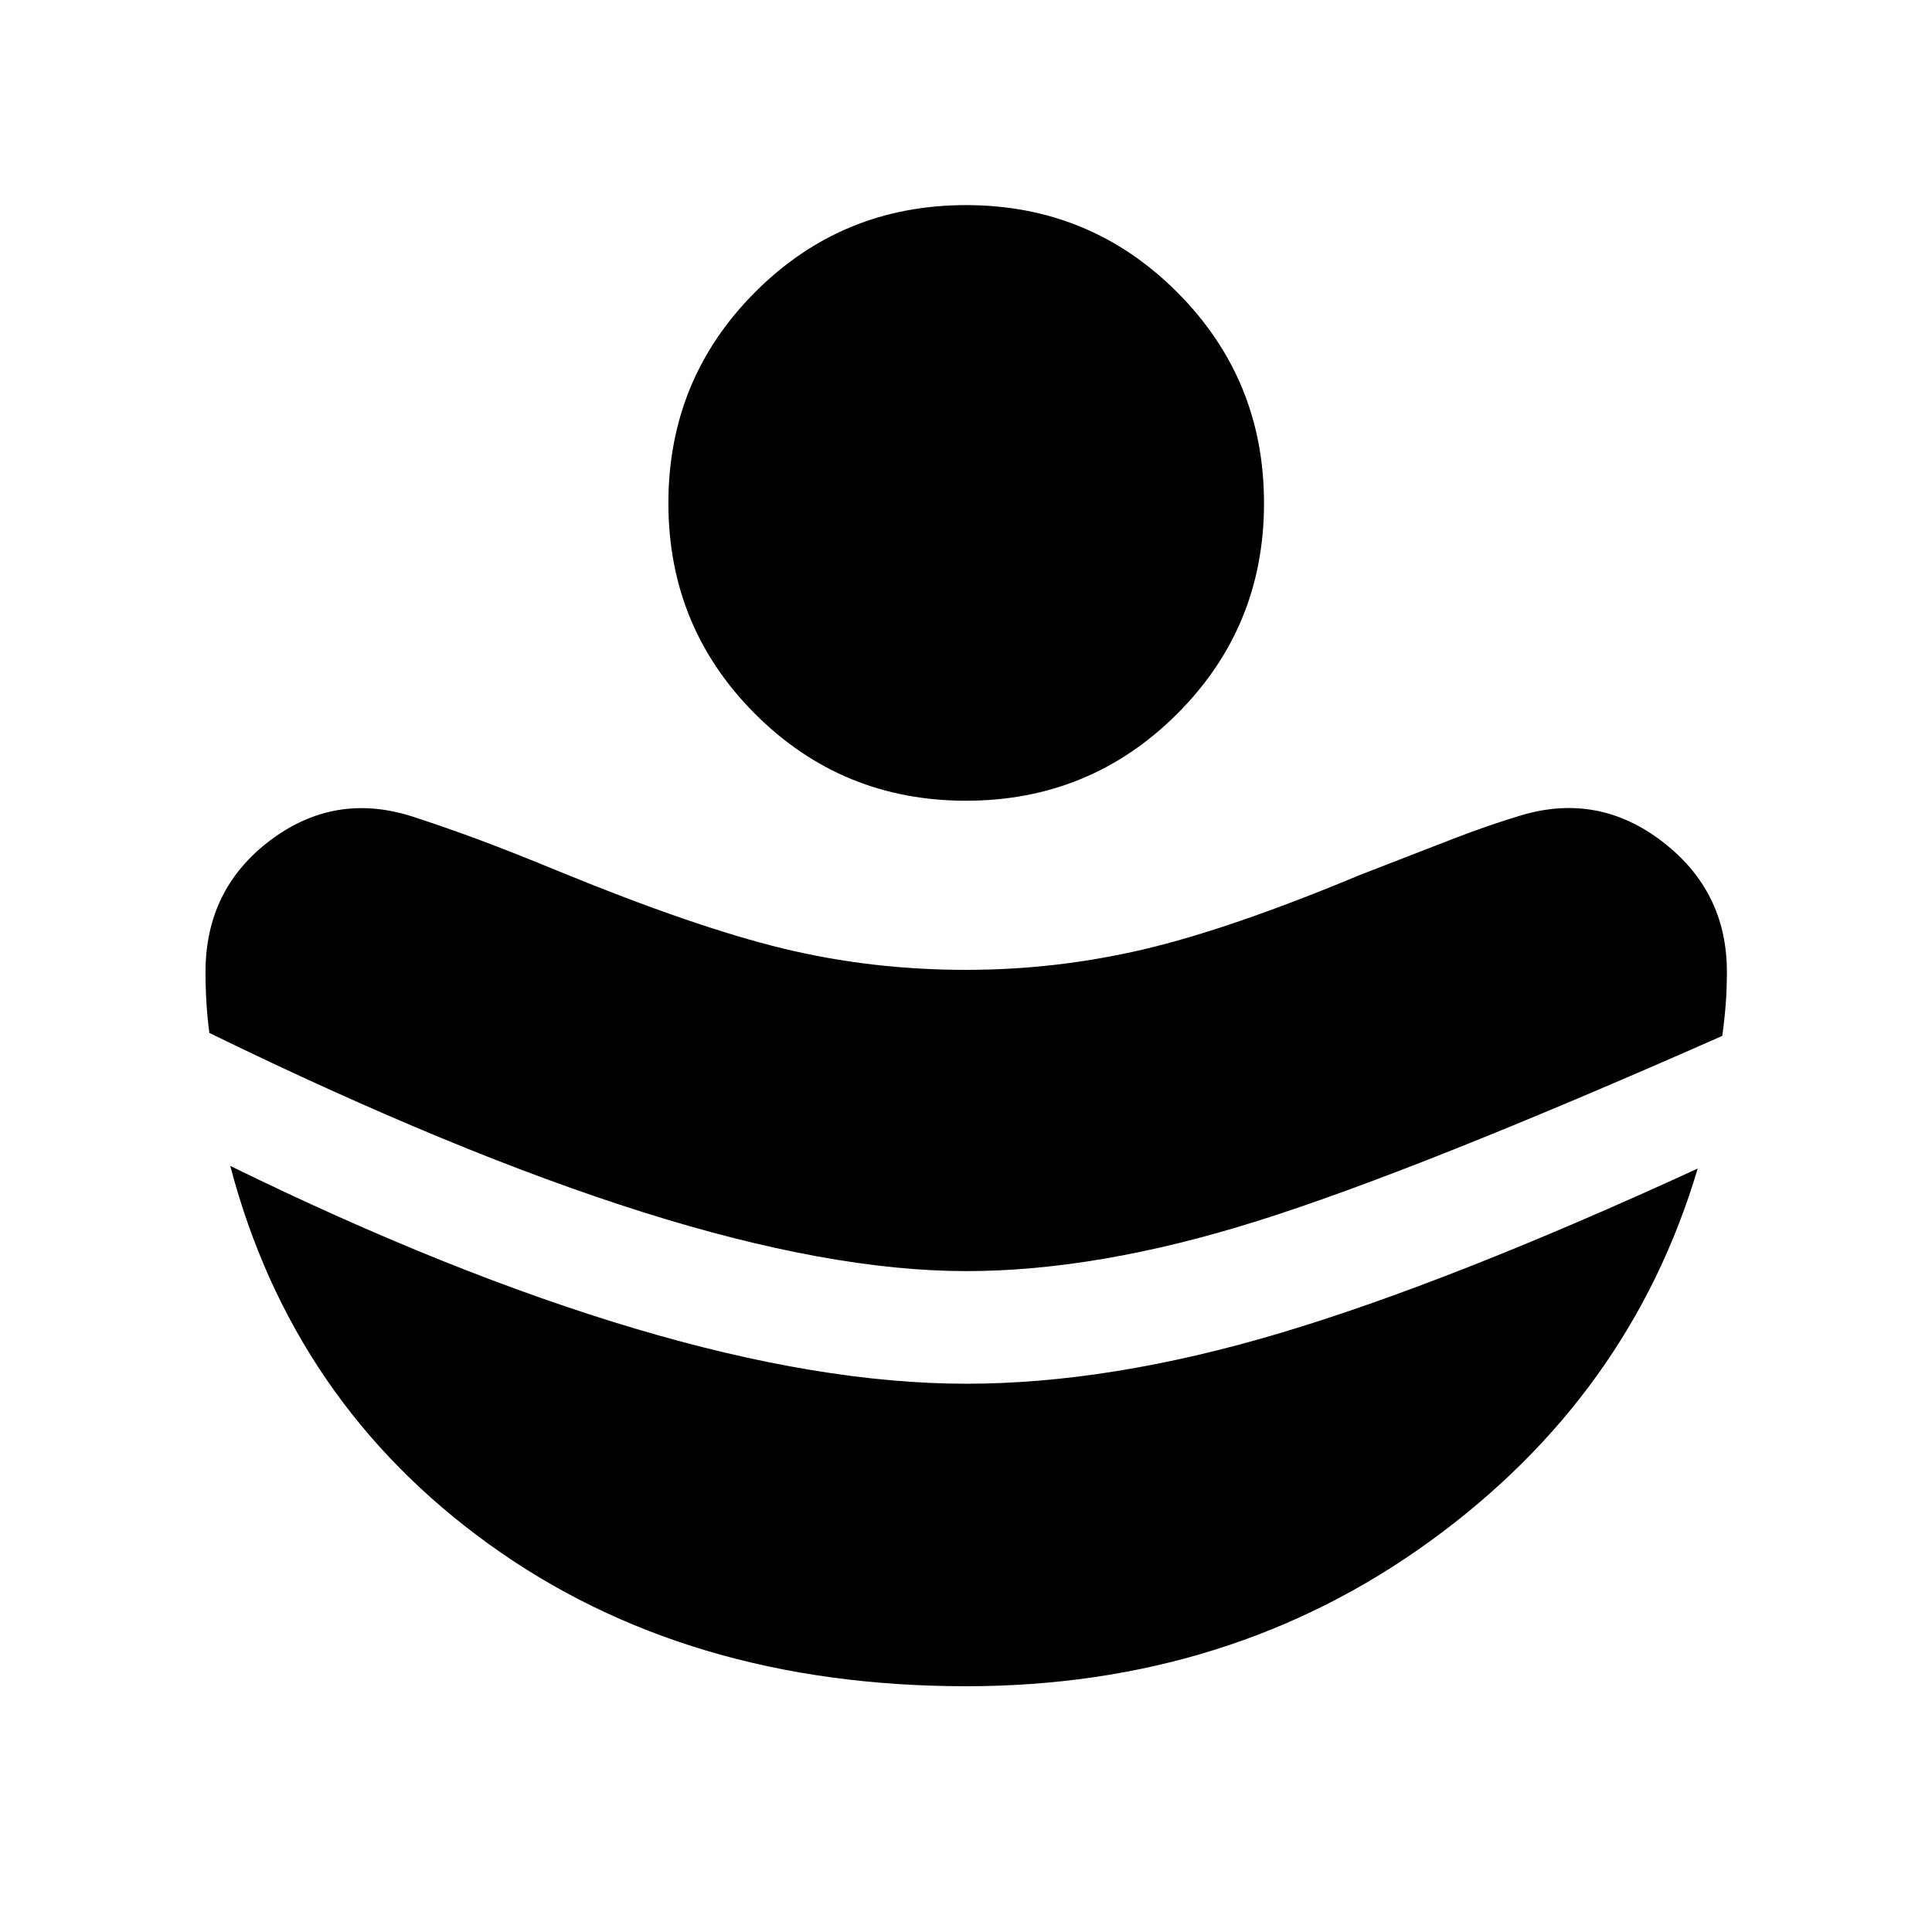 <svg xmlns="http://www.w3.org/2000/svg" height="24" viewBox="0 -960 960 960" width="24"><path d="M480.07-328.39q65.44 0 144.47-24.82 79.04-24.83 231.23-92.05 1.15-8.12 1.73-15.75.58-7.64.58-16.14 0-39.98-31.97-64.59-31.96-24.61-70.48-13.06-16.4 4.95-33.97 11.76t-45.92 17.81q-64.12 26.77-107.47 36.96-43.35 10.19-88.27 10.19-47.1 0-90.81-10.59-43.7-10.6-110.46-37.95-23.71-9.8-40.89-16.18-17.19-6.38-32.8-11.43-38.6-12.42-70.76 11.81-32.16 24.23-32.16 65.41 0 7.78.48 15.53.48 7.75 1.44 14.75 122.42 59.73 215.4 89.04 92.98 29.3 160.63 29.3Zm-.02 206.27q131.12 0 230.49-72.04 99.38-72.03 133.04-185.19-122.93 56.5-207.36 81.71-84.43 25.21-156.07 25.21-72.38 0-164.44-27.36-92.06-27.37-201.29-80.87 30.85 117.58 128.66 188.06t236.97 70.48Zm-.05-440q-61.65 0-104.77-43.11-43.11-43.12-43.11-104.77t43.11-104.86q43.12-43.22 104.77-43.22t104.86 43.22q43.22 43.21 43.22 104.86t-43.22 104.77Q541.65-562.12 480-562.12Z"/></svg>